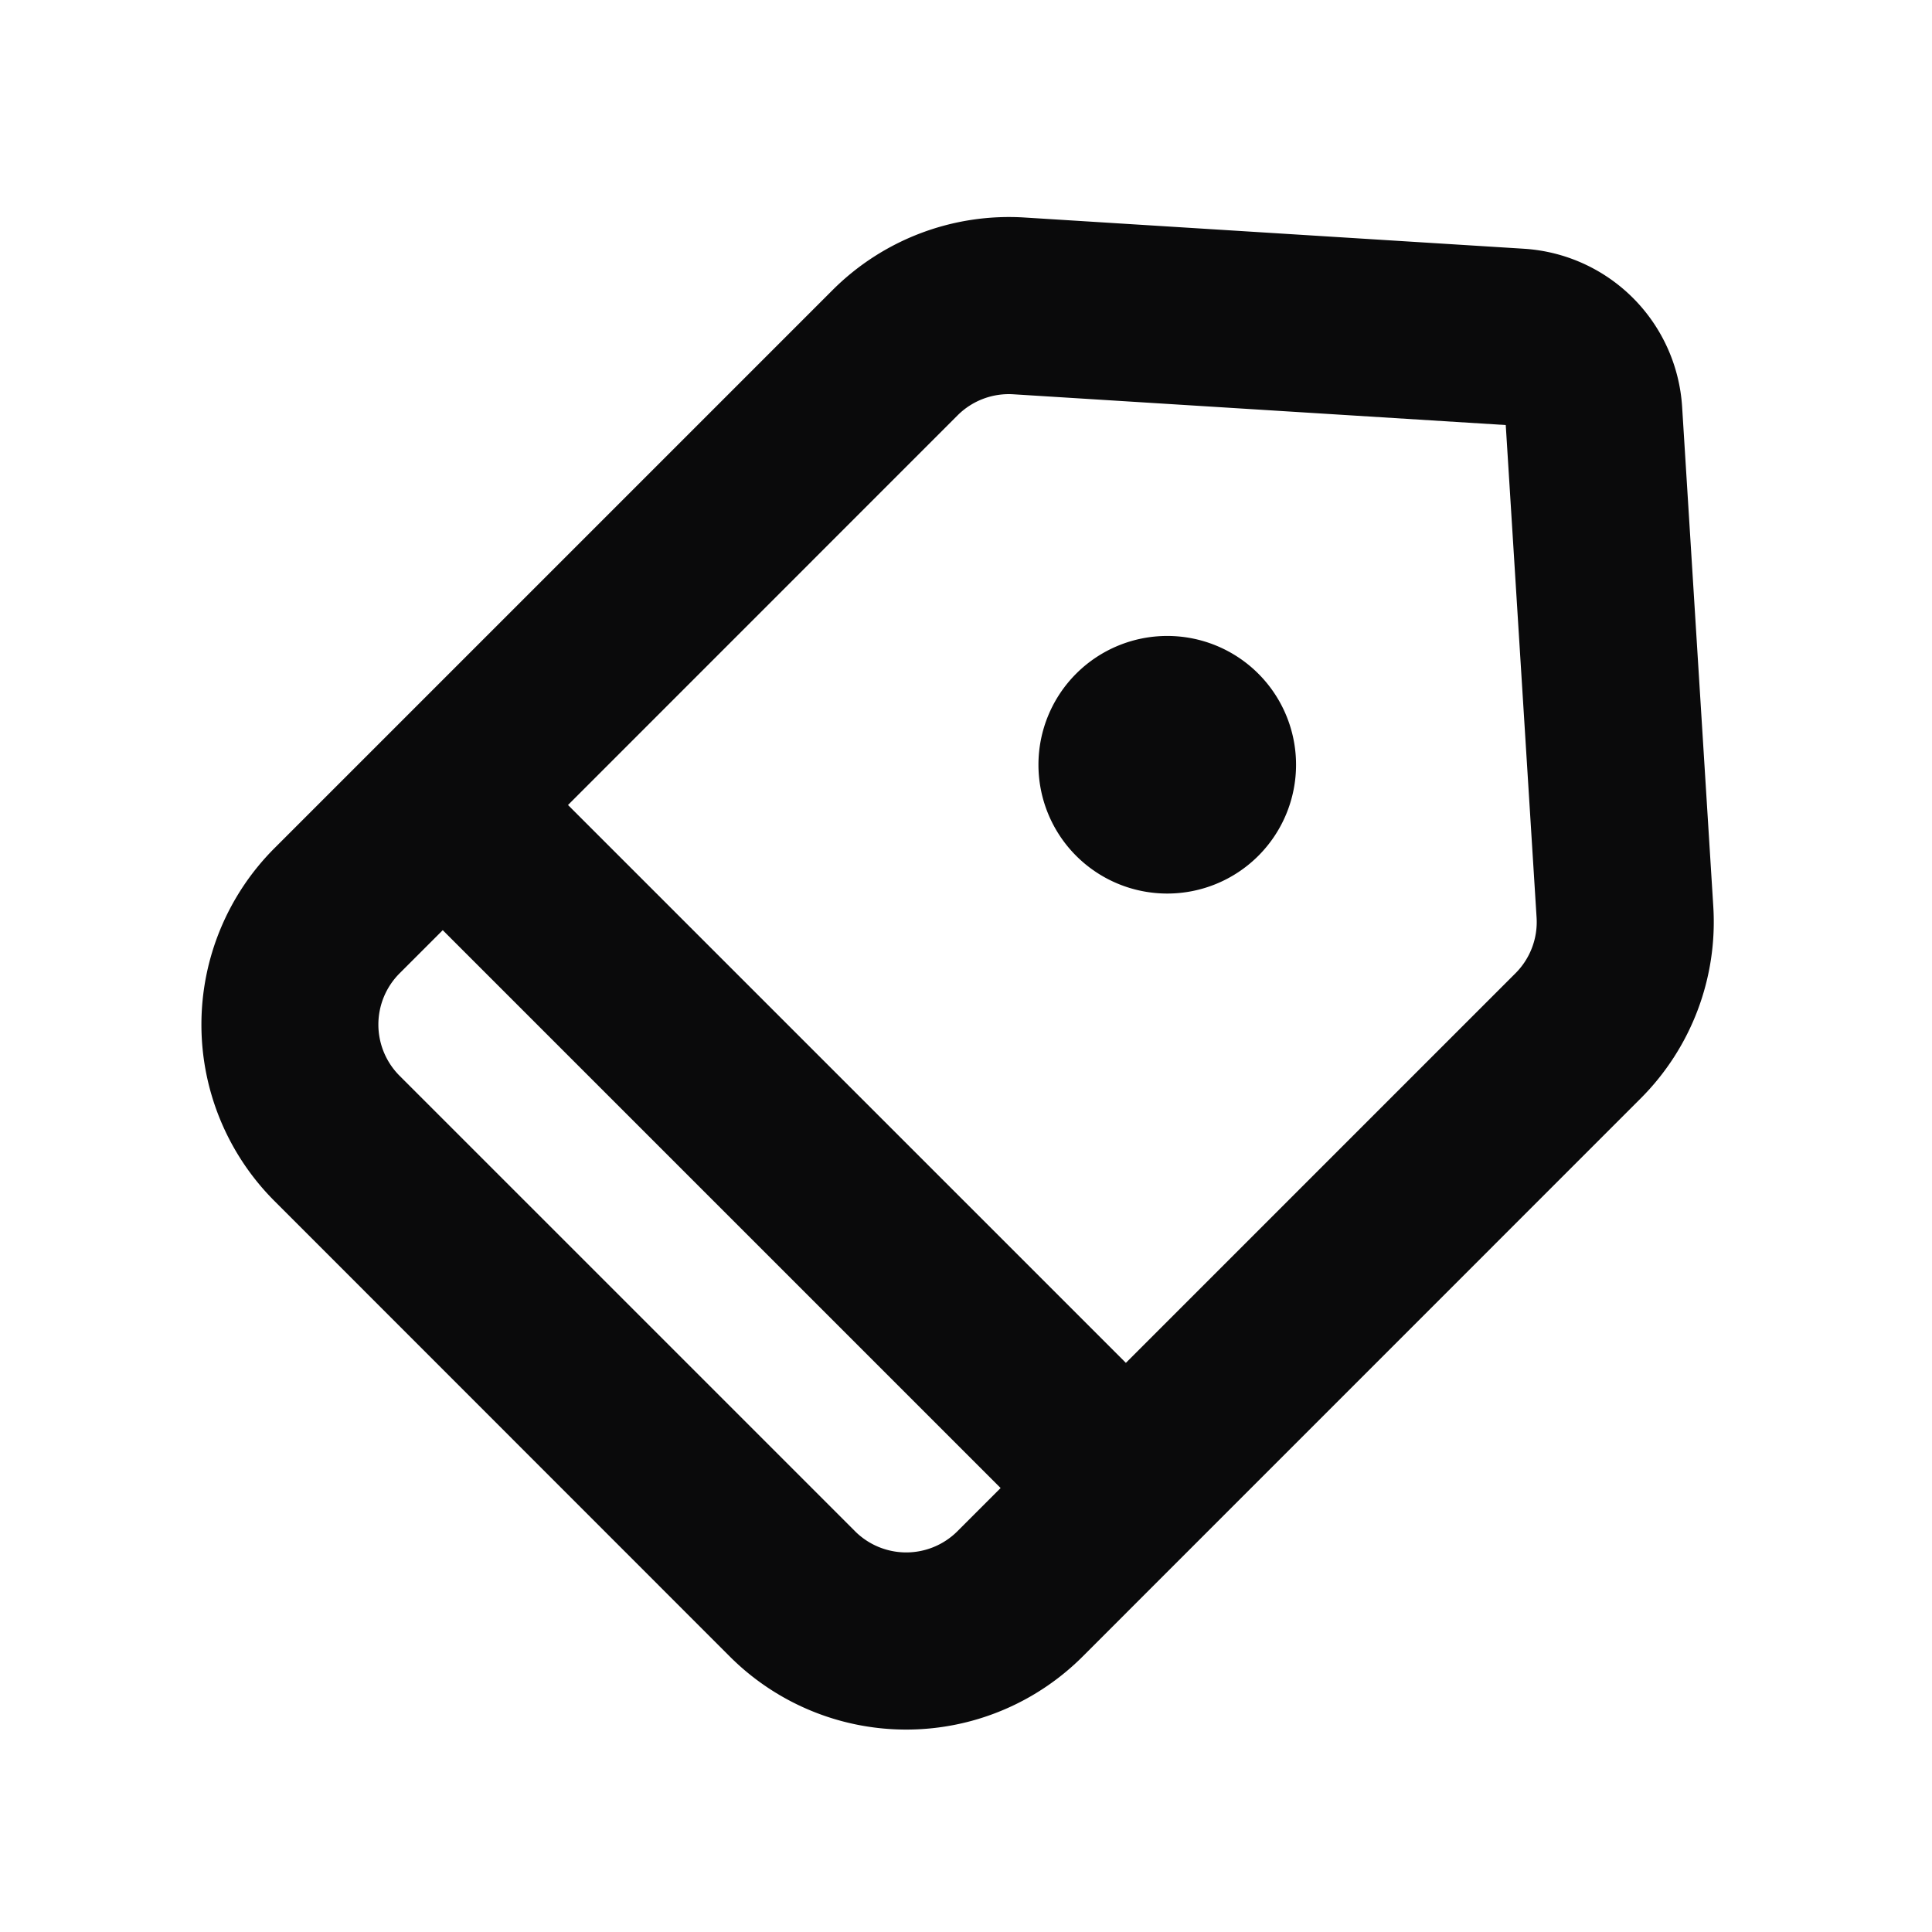 <svg xmlns="http://www.w3.org/2000/svg" width="24" height="24" fill="none" viewBox="0 0 24 24"><g clip-path="url(#a)"><path fill="#0A0A0B" fill-rule="evenodd" d="M18.93 3.09a2.1 2.1 0 0 1 1.966 1.965l.387 6.204a3.1 3.1 0 0 1-.902 2.386l-6.931 6.932a3.1 3.1 0 0 1-4.385 0L3.41 14.92a3.1 3.1 0 0 1 0-4.384l6.932-6.932a3.1 3.1 0 0 1 2.385-.902l6.205.388Zm-.225 2.19-6.116-.382a.9.9 0 0 0-.693.261L7.056 10l6.93 6.93 4.84-4.84a.9.9 0 0 0 .262-.693l-.383-6.116ZM12.43 18.485l-6.93-6.93-.536.536a.9.9 0 0 0 0 1.273l5.657 5.657a.9.9 0 0 0 1.273 0l.536-.536ZM14.5 7.9a1.6 1.6 0 1 1 0 3.2 1.6 1.6 0 0 1 0-3.2Z" clip-rule="evenodd"/></g><defs><clipPath id="a"><path fill="#fff" d="M0 0h24v24H0z"/></clipPath></defs></svg>